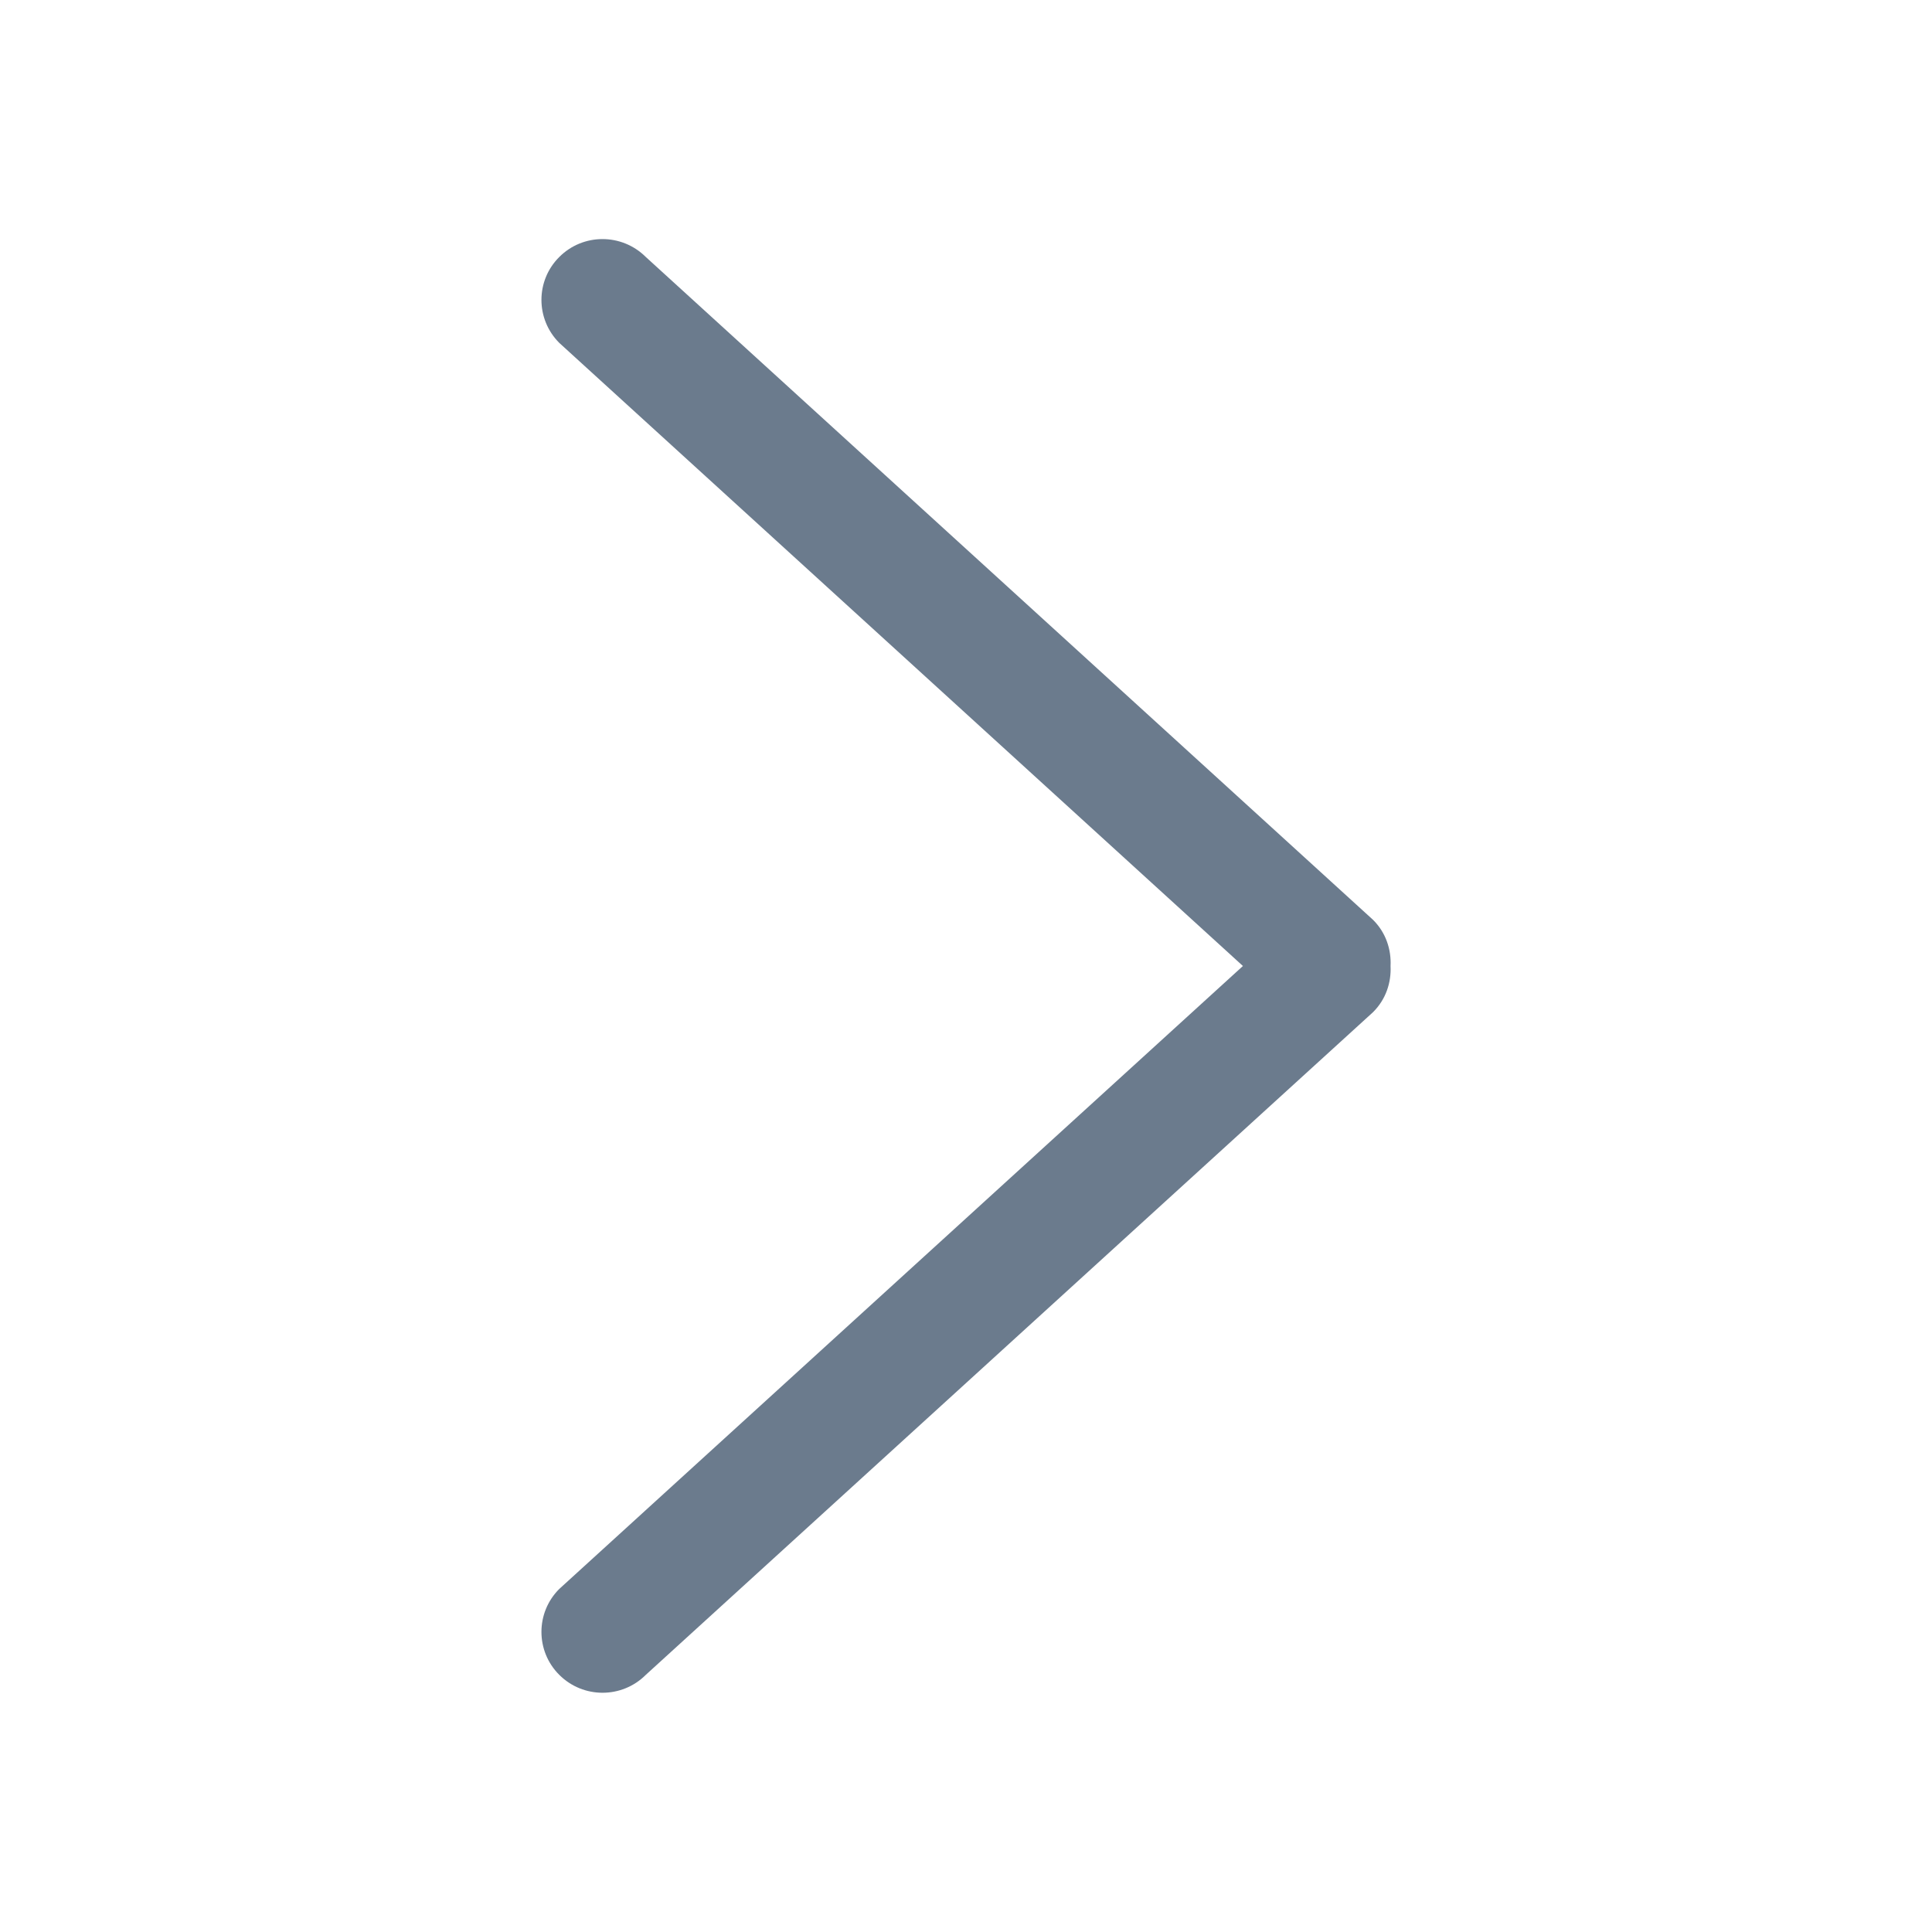 <svg height="12" viewBox="0 0 12 12" width="12" xmlns="http://www.w3.org/2000/svg"><g fill="none" transform="matrix(0 -1 1 0 0 12)"><path d="m0 0h12v12h-12z" fill="#000" opacity="0"/><path d="m10.404 4.011-4.118 4.518c-.079.079-.183.113-.286.108-.103.005-.207-.029-.286-.108l-4.117-4.518c-.148-.148-.148-.389 0-.537.147-.148.387-.148.534 0l3.869 4.246 3.87-4.246c.148-.148.387-.148.534 0 .148.148.148.388 0 .537z" fill="#6b7b8d"/></g></svg>
